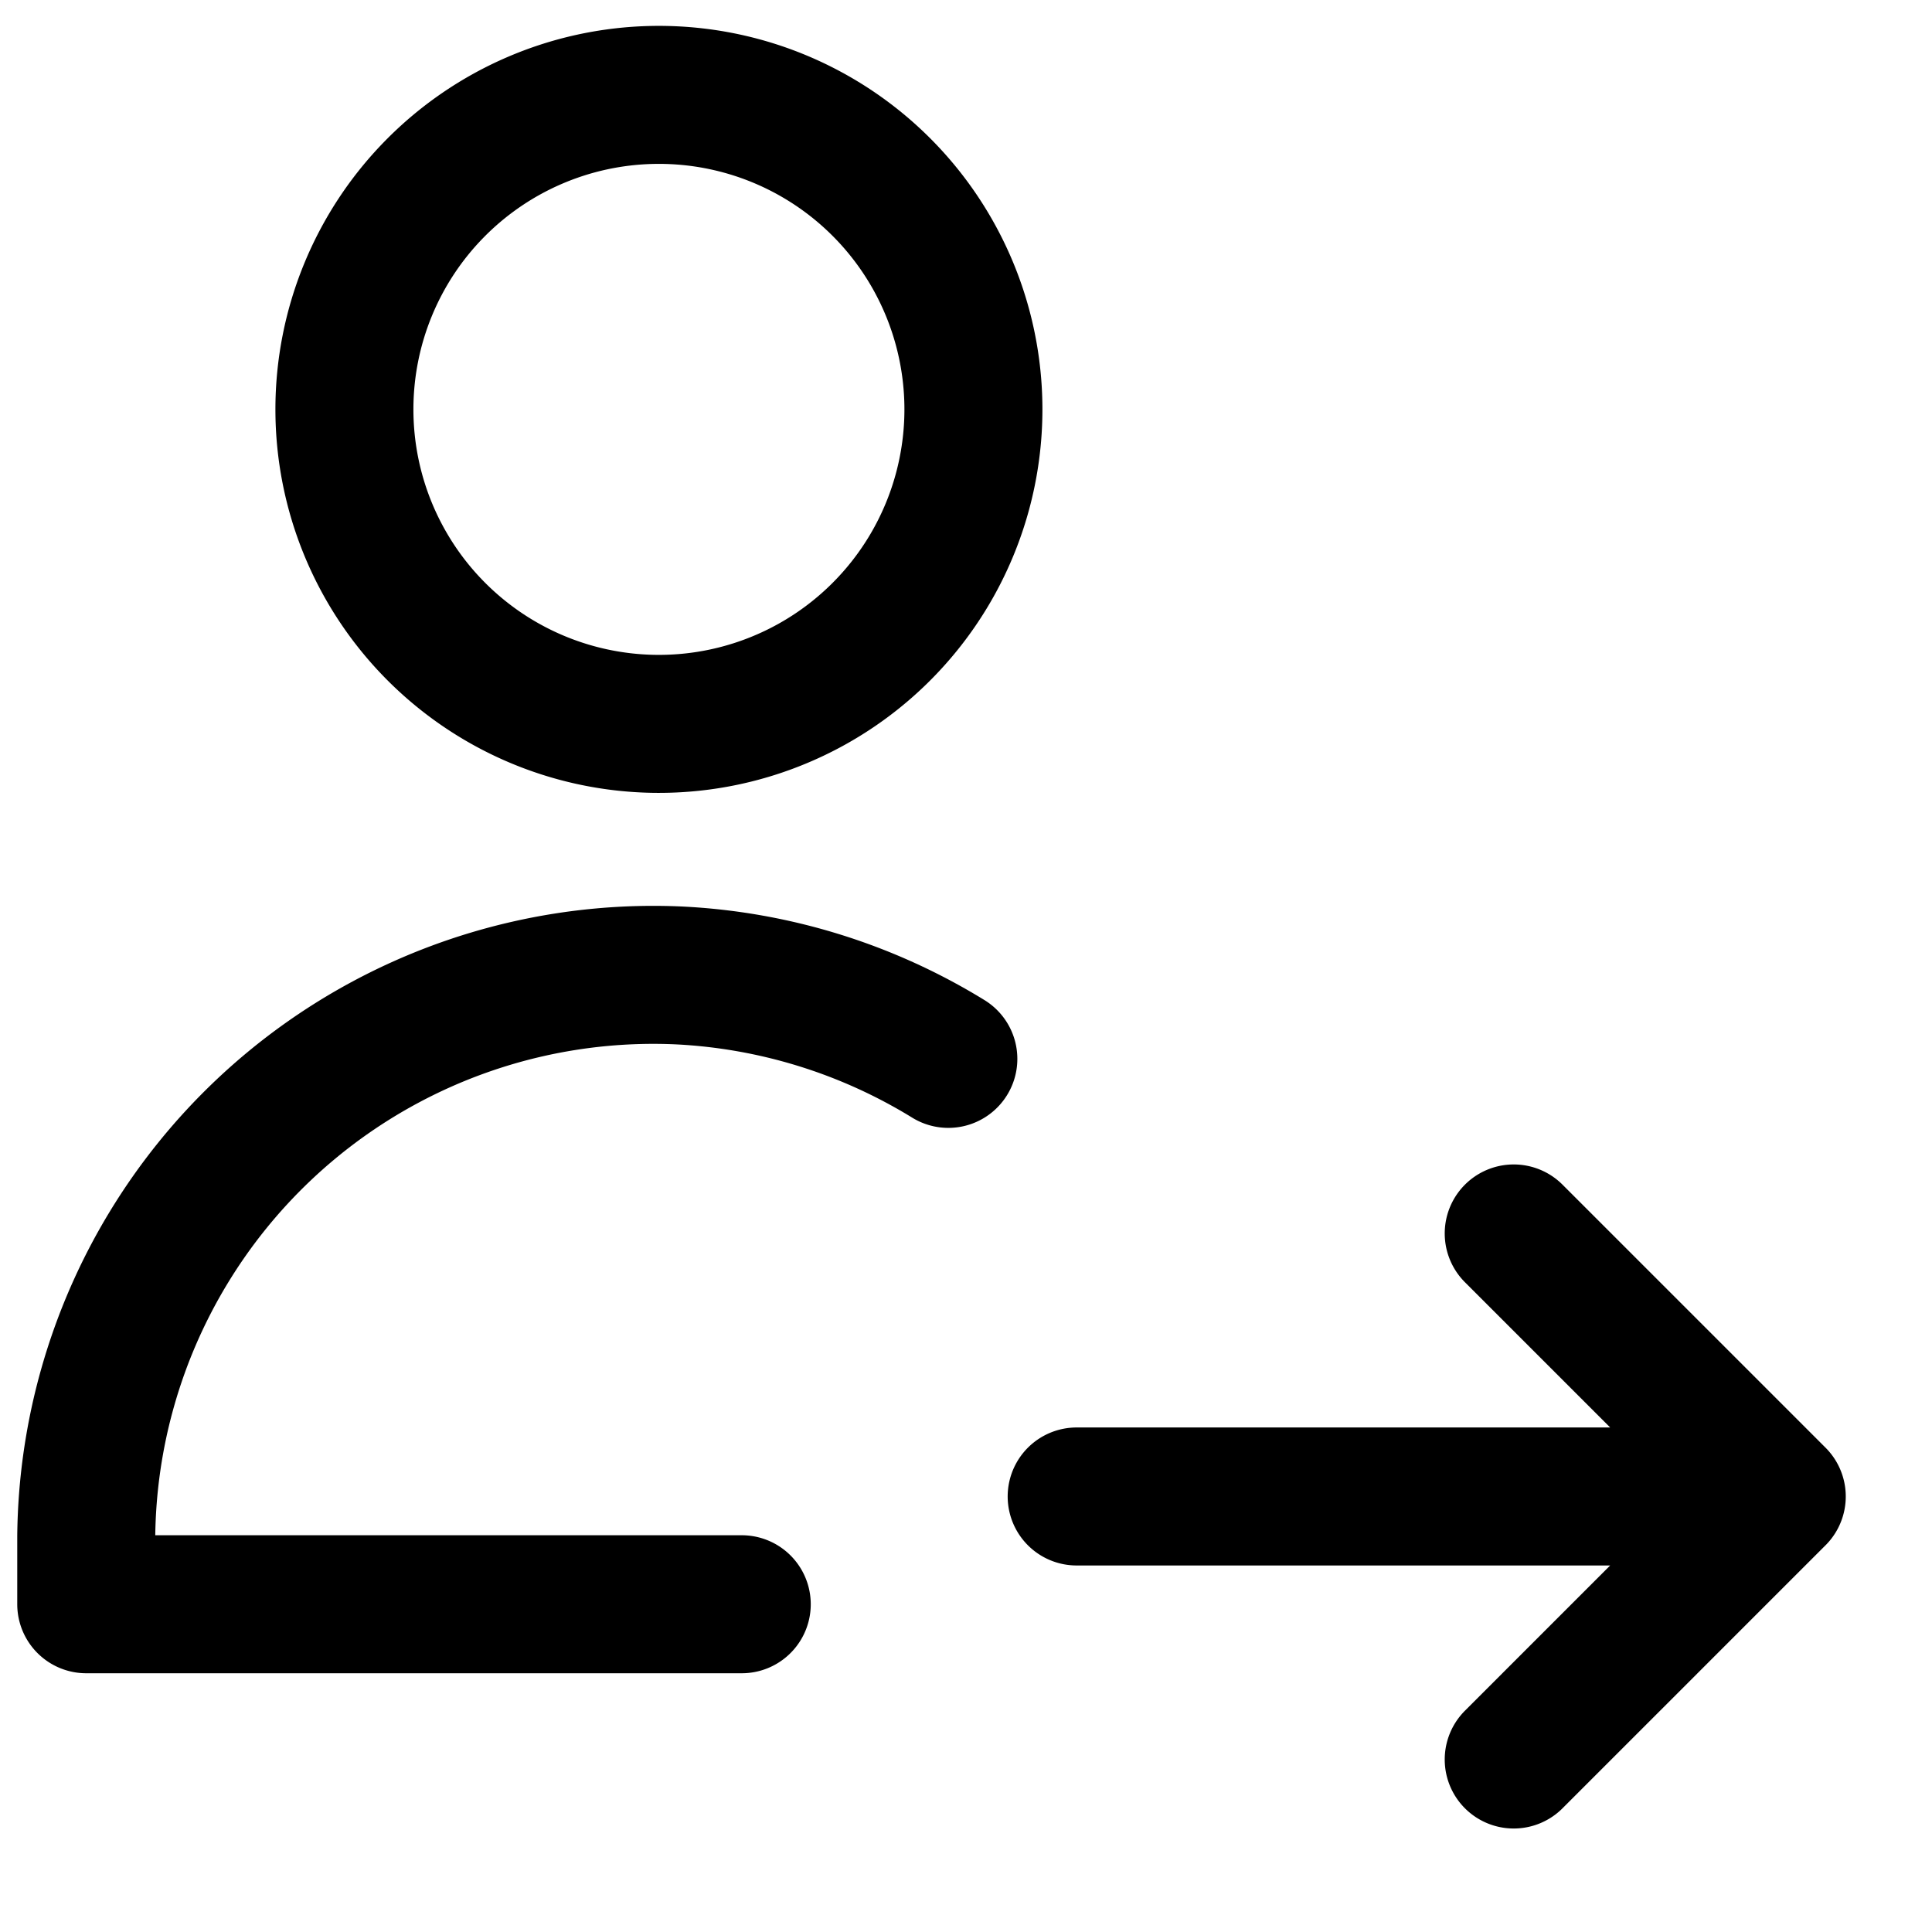 <svg focusable="false" xmlns="http://www.w3.org/2000/svg" fill="none" role="img" aria-label="Icon" viewBox="0 0 14 14">
  <path d="M4.727 5.245a2.279 2.279 0 1 0 0-4.557 2.279 2.279 0 0 0 0 4.557m.648 6.38H.625v-.494a4.11 4.11 0 0 1 4.287-4.063 4.11 4.11 0 0 1 1.96.605m.93 3.171h5.073m-1.906 1.906 1.906-1.906-1.906-1.906" stroke="currentColor" stroke-linecap="round" stroke-linejoin="round"/>
</svg>

